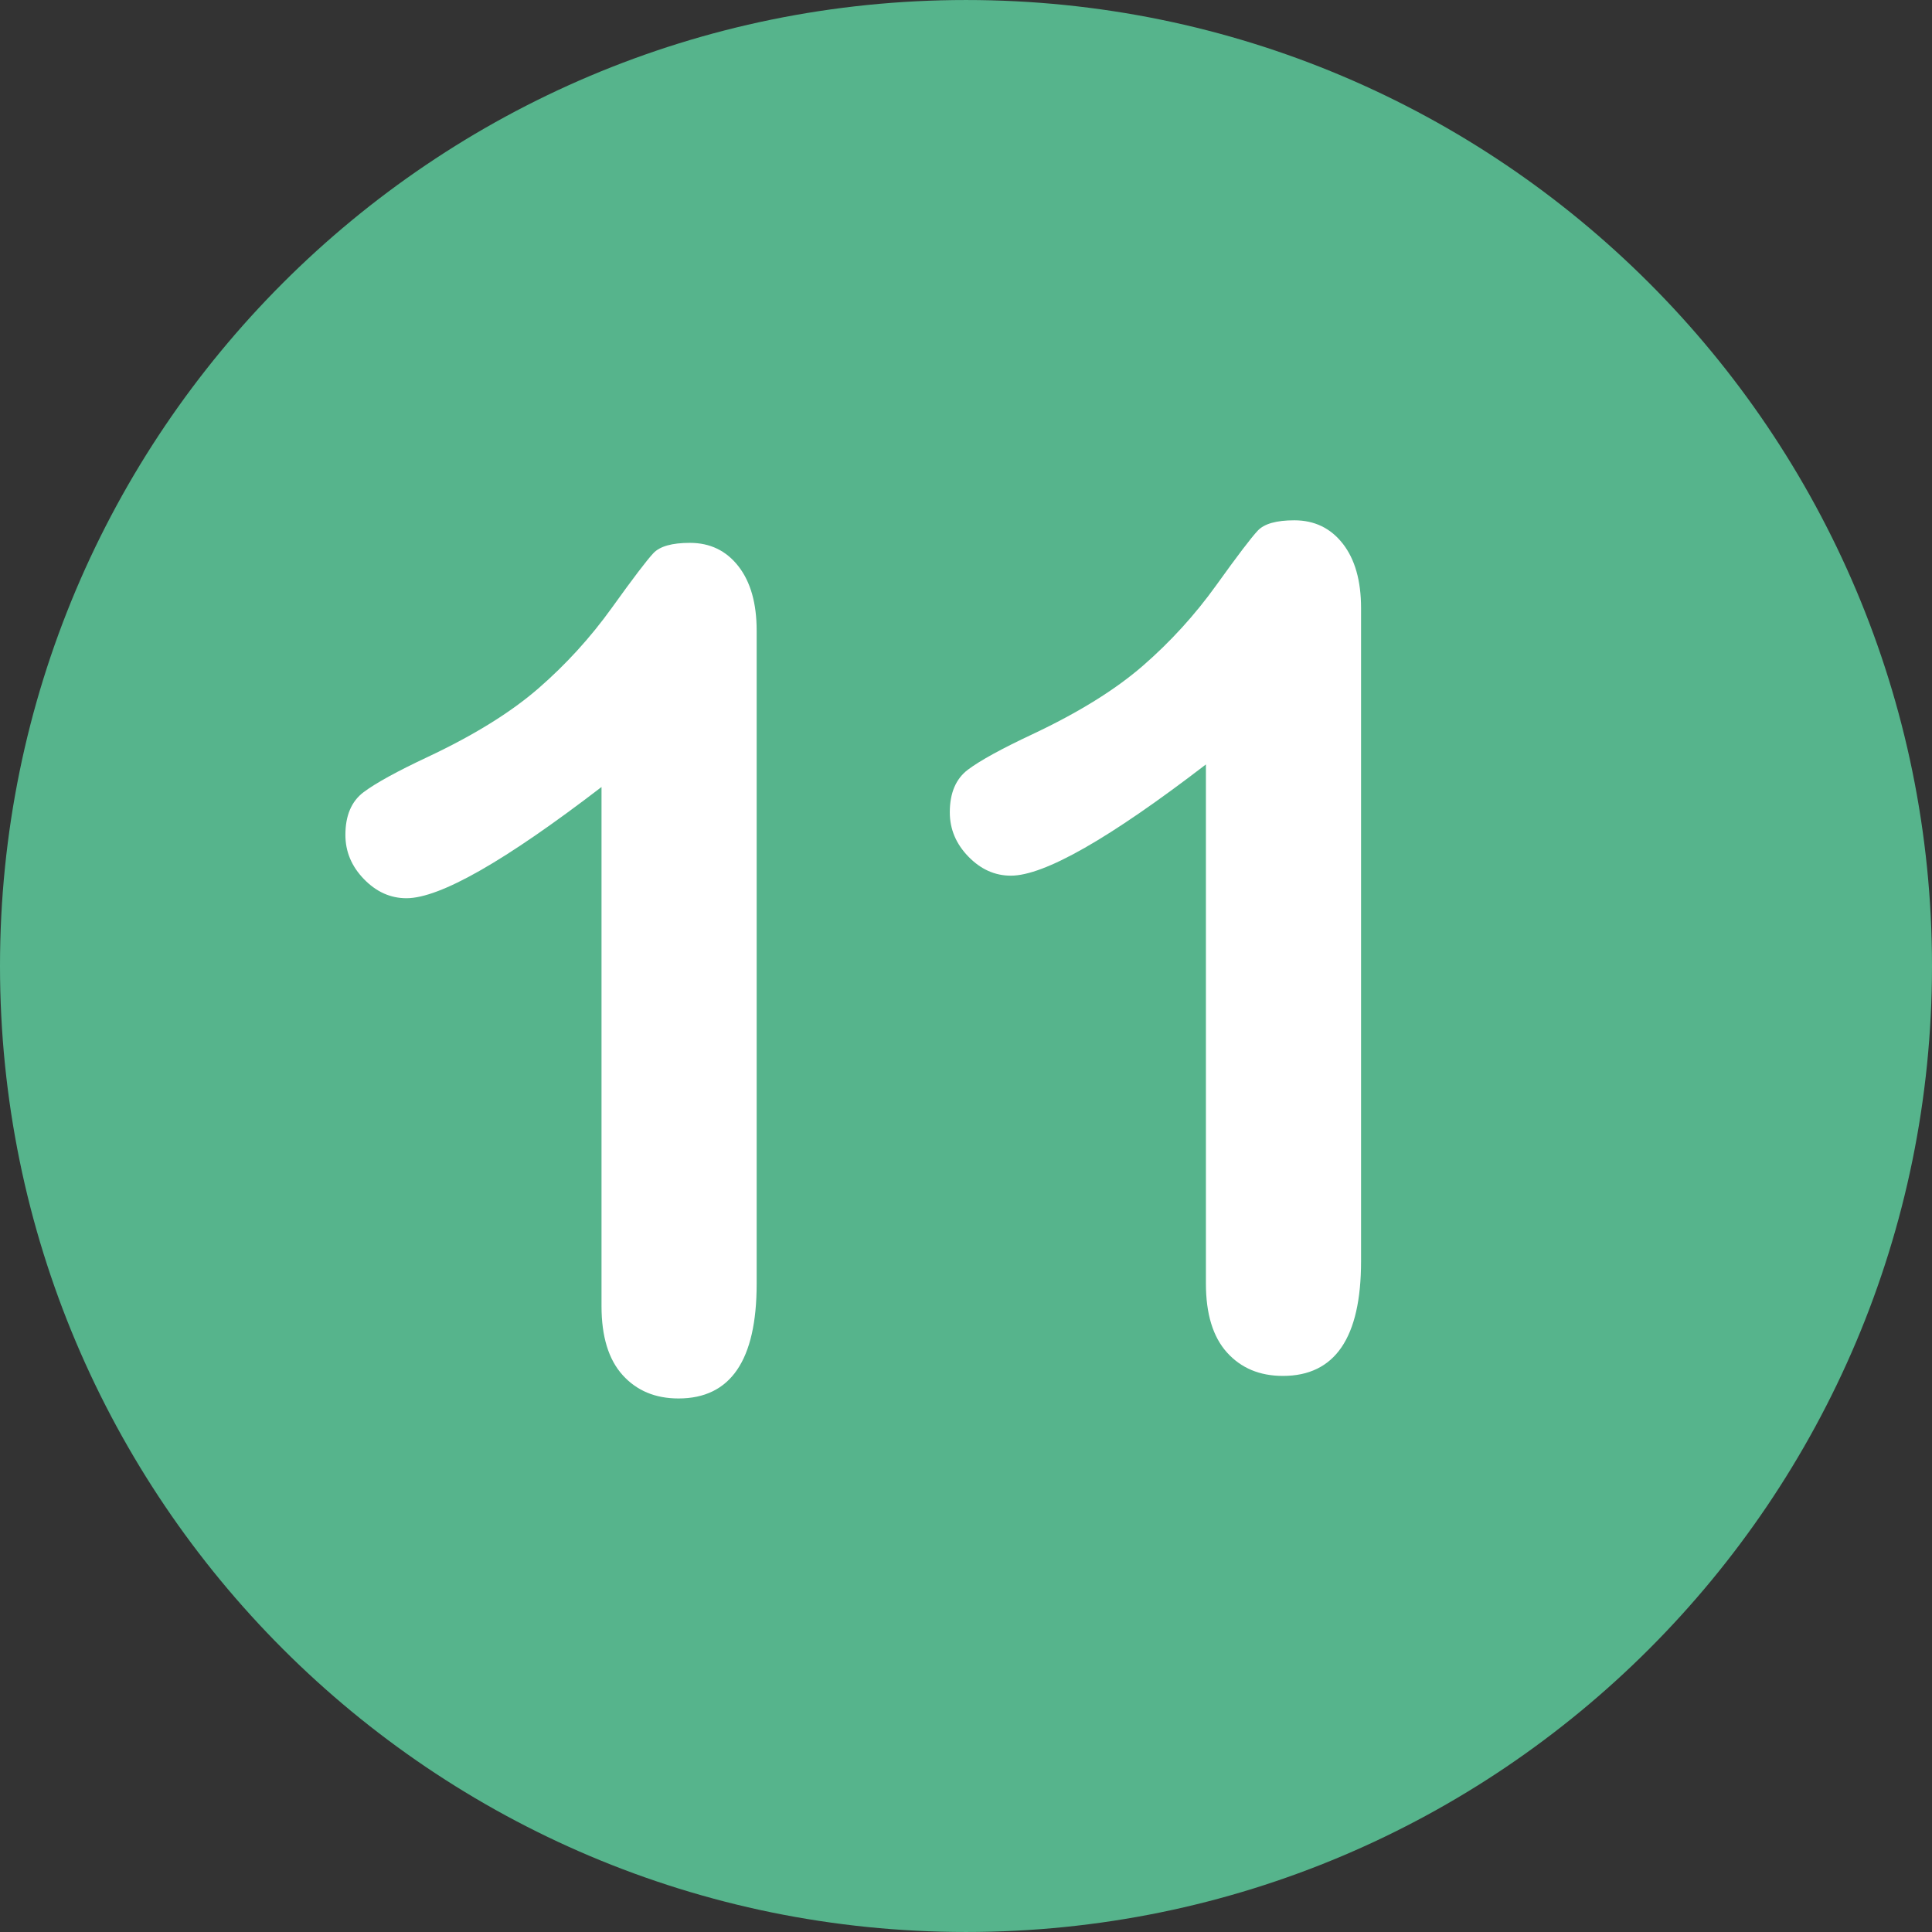 <?xml version="1.0" encoding="utf-8"?>
<svg id="Layer_1" style="enable-background:new 0 0 496.158 496.158;" width="500px" height="500px" x="0px" y="0px" viewBox="0 0 496.158 496.158" xmlns="http://www.w3.org/2000/svg">
  <rect x="0" y="0" width="496.158" height="496.158" fill="#333333" stroke="none"/>
  <path style="fill:#56B48C;" d="M248.082,0.003C111.07,0.003,0,111.061,0,248.085c0,137,111.07,248.07,248.082,248.07&#10;&#9;c137.006,0,248.076-111.07,248.076-248.07C496.158,111.061,385.088,0.003,248.082,0.003z"/>
  <path style="fill:#FFFFFF;" d="M 189.631 145.419 C 186.504 141.416 182.355 139.413 177.18 139.413 C 172.588 139.413 169.464 140.292 167.805 142.05 C 166.143 143.808 162.579 148.495 157.112 156.113 C 151.641 163.73 145.368 170.615 138.289 176.767 C 131.208 182.919 121.759 188.779 109.944 194.345 C 102.034 198.057 96.515 201.083 93.391 203.427 C 90.264 205.771 88.703 209.433 88.703 214.413 C 88.703 218.711 90.289 222.495 93.464 225.766 C 96.637 229.039 100.276 230.673 104.377 230.673 C 112.969 230.673 129.668 221.152 154.475 202.109 L 154.475 335.41 C 154.475 343.224 156.281 349.132 159.895 353.135 C 163.506 357.138 168.292 359.141 174.25 359.141 C 187.628 359.141 194.318 349.327 194.318 329.698 L 194.318 161.972 C 194.318 154.941 192.755 149.425 189.631 145.419 Z"/>
  <g/>
  <g/>
  <g/>
  <g/>
  <g/>
  <g/>
  <g/>
  <g/>
  <g/>
  <g/>
  <g/>
  <g/>
  <g/>
  <g/>
  <g/>
  <path style="fill:#FFFFFF;" d="M 344.847 139.627 C 341.72 135.624 337.571 133.621 332.396 133.621 C 327.804 133.621 324.68 134.5 323.021 136.258 C 321.359 138.016 317.795 142.703 312.328 150.321 C 306.857 157.938 300.584 164.823 293.505 170.975 C 286.424 177.127 276.975 182.987 265.16 188.553 C 257.25 192.265 251.731 195.291 248.607 197.635 C 245.48 199.979 243.919 203.641 243.919 208.621 C 243.919 212.919 245.505 216.703 248.68 219.974 C 251.853 223.247 255.492 224.881 259.593 224.881 C 268.185 224.881 284.884 215.36 309.691 196.317 L 309.691 329.618 C 309.691 337.432 311.497 343.34 315.111 347.343 C 318.722 351.346 323.508 353.349 329.466 353.349 C 342.844 353.349 349.534 343.535 349.534 323.906 L 349.534 156.18 C 349.534 149.149 347.971 143.633 344.847 139.627 Z"/>
</svg>